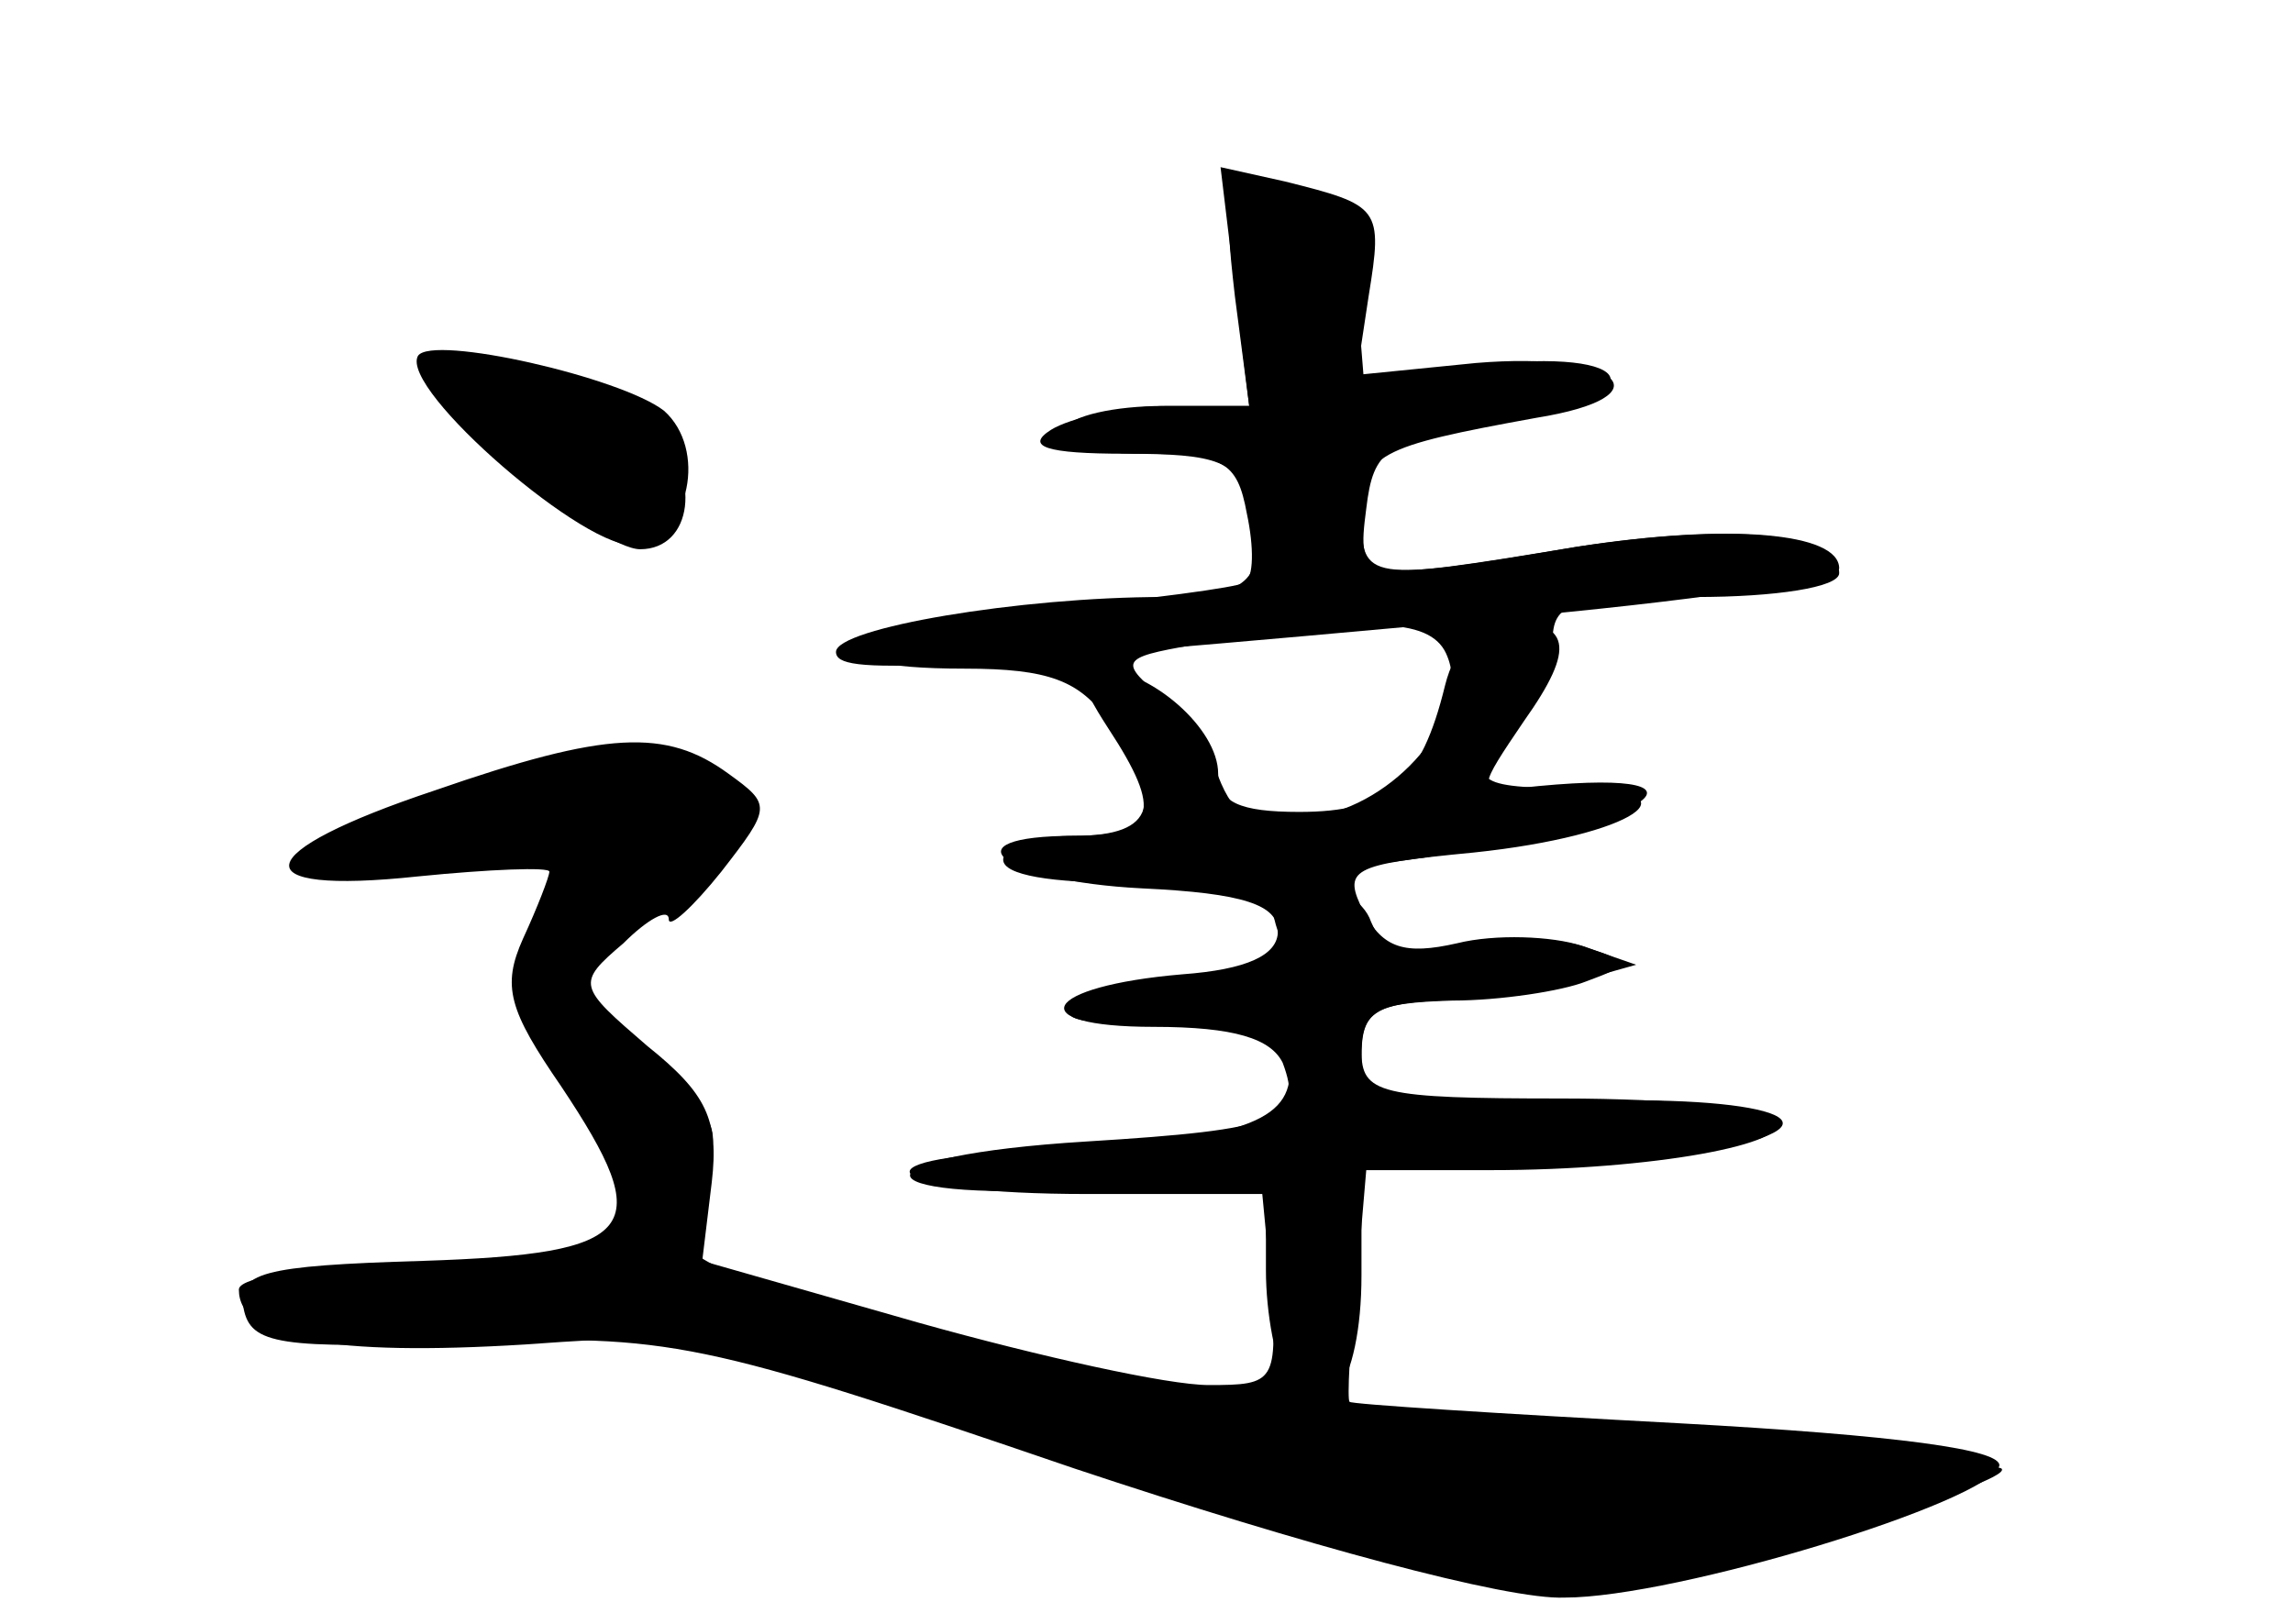 <?xml version="1.0" standalone="no"?>
<!DOCTYPE svg PUBLIC "-//W3C//DTD SVG 20010904//EN"
 "http://www.w3.org/TR/2001/REC-SVG-20010904/DTD/svg10.dtd">
<svg version="1.0" xmlns="http://www.w3.org/2000/svg"
 width="96pt" height="68pt" viewBox="0 0 96 68"
 preserveAspectRatio="xMidYMid meet">
<g transform="translate(0,68) scale(0.1,-0.1)" fill="#000000" stroke="none">
<g id="part-0" class="char-part">
  <path d="M517 556 l6 -46 -36 0 c-20 0 -39 -4 -42 -10 -4 -6 10 -10 33 -10 34
0 40 -3 44 -25 3 -14 3 -27 -1 -29 -3 -2 -41 -7 -83 -11 -84 -7 -107 -25 -34
-25 35 0 48 -5 60 -22 24 -34 20 -48 -14 -48 -55 0 -31 -19 28 -22 43 -2 57
-7 57 -18 0 -10 -13 -16 -40 -18 -59 -5 -68 -22 -12 -22 34 0 49 -5 54 -15 9
-24 -1 -28 -82 -33 -98 -6 -99 -25 -1 -20 l74 3 4 -42 c3 -42 2 -43 -26 -43
-17 0 -71 12 -121 26 l-91 26 4 33 c3 26 -2 37 -27 57 -29 25 -30 26 -10 43
10 10 19 15 19 10 0 -4 10 5 22 20 21 27 21 28 3 41 -26 19 -51 18 -123 -7
-78 -26 -82 -44 -7 -36 30 3 55 4 55 2 0 -2 -5 -15 -11 -28 -9 -20 -6 -30 16
-62 40 -60 33 -70 -58 -73 -68 -2 -78 -5 -75 -20 3 -15 15 -17 93 -14 86 3 97
1 255 -53 96 -32 181 -55 205 -54 47 0 177 40 182 55 2 7 -43 13 -134 18 -75
4 -138 8 -138 9 -1 1 0 23 3 50 l4 47 52 0 c68 0 127 11 120 21 -3 5 -43 9
-90 9 -77 0 -84 2 -84 20 0 16 7 20 33 21 17 1 43 4 57 8 l25 7 -23 8 c-12 4
-36 5 -52 1 -22 -5 -31 -2 -39 13 -9 18 -6 20 46 25 67 7 97 27 40 27 -41 0
-44 4 -22 26 8 9 15 24 15 35 0 17 7 19 60 19 33 0 60 4 60 10 0 17 -44 21
-110 11 -91 -15 -92 -15 -88 16 3 25 8 29 56 36 67 11 59 32 -9 24 l-48 -6 -3
37 c-3 32 -7 37 -29 40 -26 3 -27 2 -22 -42z m89 -151 c10 -25 -22 -62 -56
-67 -26 -4 -33 -1 -40 17 -4 11 -16 27 -26 35 -16 14 -14 15 22 21 70 11 94
10 100 -6z"/>
  <path d="M175 531 c-8 -14 72 -83 91 -79 23 4 30 40 12 56 -18 14 -97 32 -103
23z"/>
</g>
<g id="part-1" class="char-part">
  <path d="M180 522 c0 -14 71 -72 88 -72 22 0 26 31 6 50 -22 21 -94 38 -94 22z"/>
  <path d="M187 346 c-68 -26 -65 -39 7 -30 l50 7 -17 -26 c-16 -25 -16 -27 8
-63 14 -20 25 -47 25 -60 0 -23 -3 -24 -80 -24 -44 0 -80 -4 -80 -10 0 -21 39
-28 120 -23 84 6 87 5 245 -51 127 -46 168 -56 200 -52 44 6 179 45 173 51 -2
2 -77 9 -168 15 -128 8 -190 18 -277 41 -110 31 -112 31 -102 56 12 33 13 30
-23 63 l-32 29 27 21 c58 46 61 52 35 66 -30 17 -41 16 -111 -10z"/>
</g>
<g id="part-2" class="char-part">
  <path d="M517 560 l6 -50 -34 0 c-19 0 -41 -5 -49 -10 -11 -7 -2 -10 31 -10
39 0 48 -3 52 -22 8 -30 1 -38 -36 -38 -60 0 -137 -13 -137 -23 0 -10 36 -8
278 14 78 7 142 16 142 21 0 15 -46 19 -110 9 -88 -15 -90 -14 -90 13 0 26 7
29 73 41 56 9 35 28 -25 23 l-50 -5 5 33 c6 37 5 38 -35 48 l-27 6 6 -50z"/>
</g>
<g id="part-3" class="char-part">
  <path d="M605 393 c-10 -41 -24 -53 -61 -53 -25 0 -34 4 -34 16 0 19 -28 43
-49 44 -10 0 -10 -5 3 -25 23 -35 20 -45 -14 -45 -16 0 -30 -4 -30 -10 0 -13
81 -13 177 1 97 14 130 39 39 29 -18 -2 -17 0 2 28 22 31 20 42 -9 42 -10 0
-20 -11 -24 -27z"/>
</g>
<g id="part-4" class="char-part">
  <path d="M535 290 c5 -17 2 -20 -27 -21 -18 0 -42 -4 -53 -9 -15 -6 -6 -9 33
-9 44 -1 52 -4 52 -20 0 -22 -25 -29 -107 -33 -81 -3 -63 -18 22 -18 l75 0 0
-32 c0 -18 4 -39 9 -47 15 -24 31 -1 31 45 l0 44 63 1 c34 1 76 5 92 9 52 12
3 23 -81 18 -72 -5 -74 -4 -74 19 0 20 5 23 38 24 20 0 46 4 56 8 19 7 19 8 1
14 -10 4 -33 5 -51 1 -26 -5 -35 -2 -40 10 -3 9 -15 16 -26 16 -15 0 -18 -5
-13 -20z"/>
</g>
</g>
</svg>